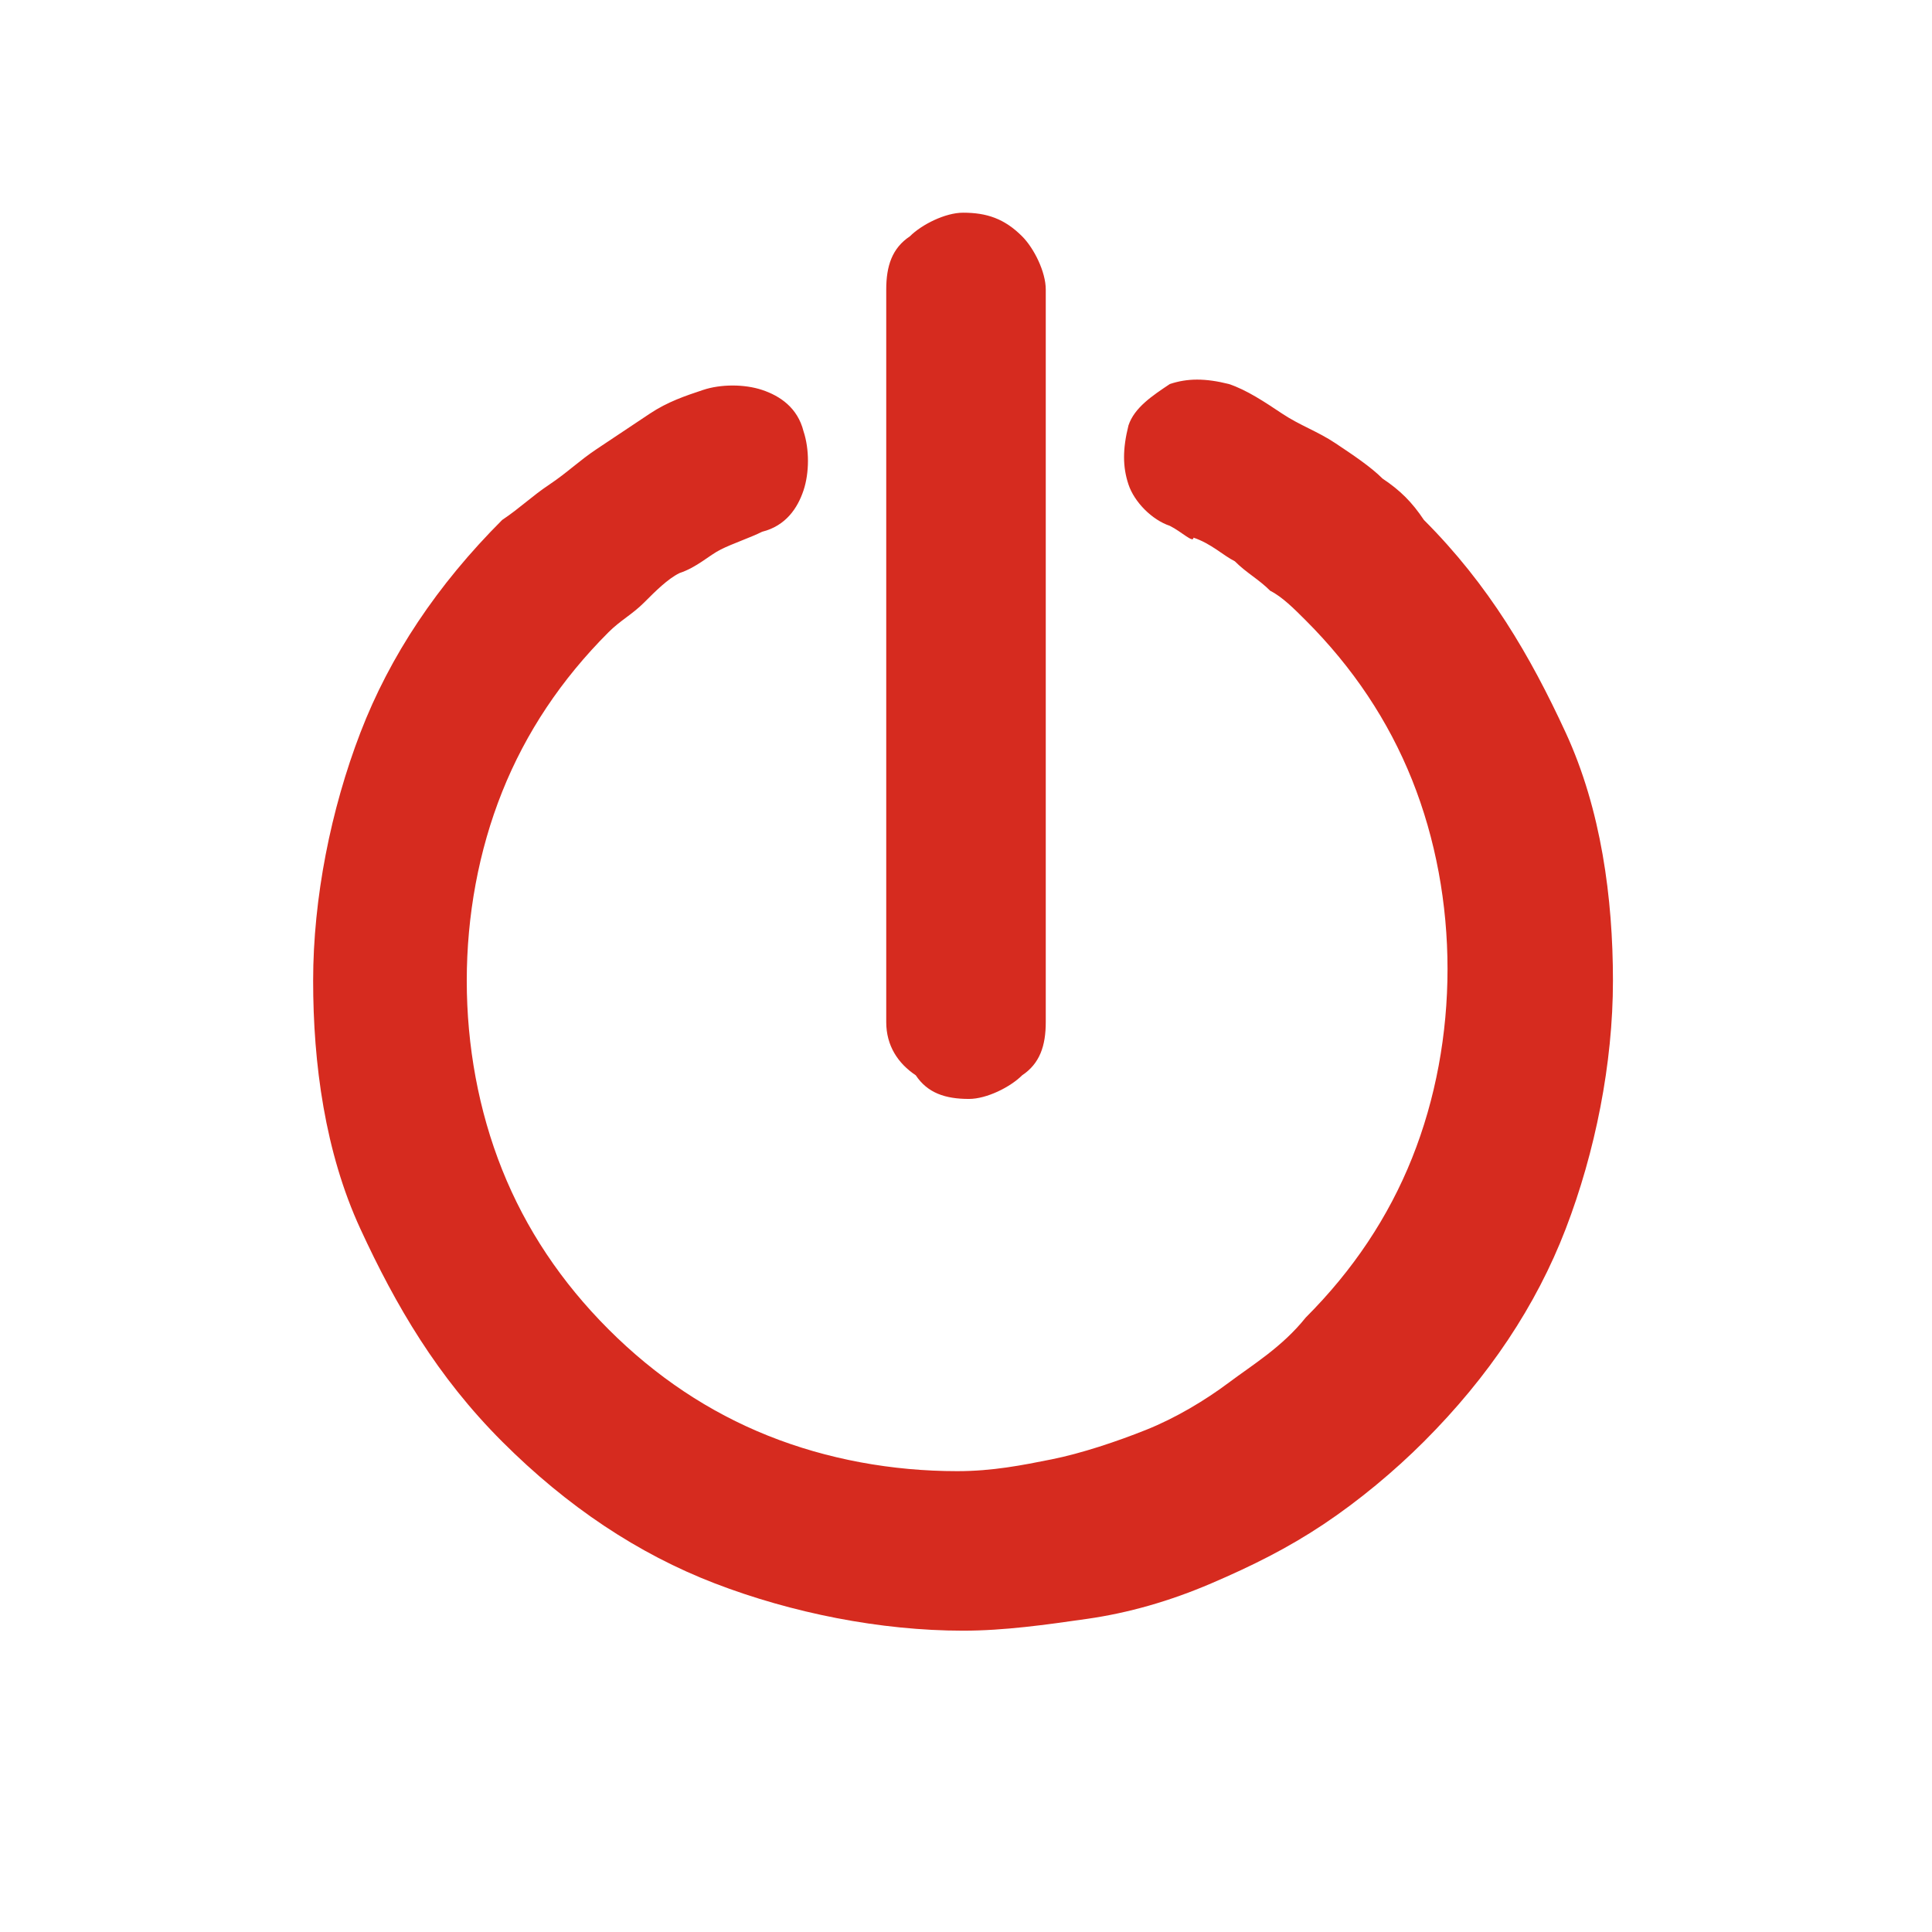 <?xml version="1.0" encoding="utf-8"?>
<!-- Generator: Adobe Illustrator 21.1.0, SVG Export Plug-In . SVG Version: 6.00 Build 0)  -->
<svg version="1.1" id="Layer_1" xmlns="http://www.w3.org/2000/svg" xmlns:xlink="http://www.w3.org/1999/xlink" x="0px" y="0px"
	 viewBox="0 0 32.7 32.7" style="enable-background:new 0 0 32.7 32.7;" xml:space="preserve">
<style type="text/css">
	.st0{fill:#D62B1F;}
</style>
<title>arrow</title>
<g>
	<path class="st0" d="M19.8,6.5c0.3-0.1,0.6-0.1,1,0c0,0,0,0,0,0l0,0c0.3,0.1,0.6,0.3,0.9,0.5c0.3,0.2,0.6,0.3,0.9,0.5
		c0.3,0.2,0.6,0.4,0.8,0.6c0.3,0.2,0.5,0.4,0.7,0.7c1.1,1.1,1.8,2.3,2.4,3.6c0.6,1.3,0.8,2.8,0.8,4.2c0,1.4-0.3,2.9-0.8,4.2
		c-0.5,1.3-1.3,2.5-2.4,3.6c-0.5,0.5-1.1,1-1.7,1.4c-0.6,0.4-1.2,0.7-1.9,1c-0.7,0.3-1.4,0.5-2.1,0.6c-0.7,0.1-1.4,0.2-2.1,0.2
		c-1.4,0-2.9-0.3-4.2-0.8c-1.3-0.5-2.5-1.3-3.6-2.4c-1.1-1.1-1.8-2.3-2.4-3.6c-0.6-1.3-0.8-2.8-0.8-4.2c0-1.4,0.3-2.9,0.8-4.2
		c0.5-1.3,1.3-2.5,2.4-3.6C8.8,8.6,9,8.4,9.3,8.2c0.3-0.2,0.5-0.4,0.8-0.6C10.4,7.4,10.7,7.2,11,7c0.3-0.2,0.6-0.3,0.9-0.4
		c0,0,0,0,0,0c0.3-0.1,0.7-0.1,1,0c0.3,0.1,0.6,0.3,0.7,0.7c0,0,0,0,0,0c0.1,0.3,0.1,0.7,0,1c-0.1,0.3-0.3,0.6-0.7,0.7c0,0,0,0,0,0
		c-0.2,0.1-0.5,0.2-0.7,0.3c-0.2,0.1-0.4,0.3-0.7,0.4c-0.2,0.1-0.4,0.3-0.6,0.5c-0.2,0.2-0.4,0.3-0.6,0.5c-0.8,0.8-1.4,1.7-1.8,2.7
		c-0.4,1-0.6,2.1-0.6,3.2c0,1.1,0.2,2.2,0.6,3.2c0.4,1,1,1.9,1.8,2.7s1.7,1.4,2.7,1.8c1,0.4,2.1,0.6,3.2,0.6c0.6,0,1.1-0.1,1.6-0.2
		c0.5-0.1,1.1-0.3,1.6-0.5c0.5-0.2,1-0.5,1.4-0.8c0.4-0.3,0.9-0.6,1.3-1.1c0.8-0.8,1.4-1.7,1.8-2.7c0.4-1,0.6-2.1,0.6-3.2
		c0-1.1-0.2-2.2-0.6-3.2c-0.4-1-1-1.9-1.8-2.7c-0.2-0.2-0.4-0.4-0.6-0.5c-0.2-0.2-0.4-0.3-0.6-0.5c-0.2-0.1-0.4-0.3-0.7-0.4
		C20.2,9.2,20,9,19.8,8.9c0,0,0,0,0,0l0.2-0.3l-0.2,0.3c-0.3-0.1-0.6-0.4-0.7-0.7c-0.1-0.3-0.1-0.6,0-1c0,0,0,0,0,0l0.3,0.2
		l-0.3-0.2C19.2,6.9,19.5,6.7,19.8,6.5z"/>
	<path class="st0" d="M17.3,4c0.2,0.2,0.4,0.6,0.4,0.9v12.4c0,0.4-0.1,0.7-0.4,0.9c-0.2,0.2-0.6,0.4-0.9,0.4c-0.4,0-0.7-0.1-0.9-0.4
		C15.2,18,15,17.7,15,17.3V4.9c0-0.4,0.1-0.7,0.4-0.9c0.2-0.2,0.6-0.4,0.9-0.4C16.7,3.6,17,3.7,17.3,4z"/>
</g>
</svg>
